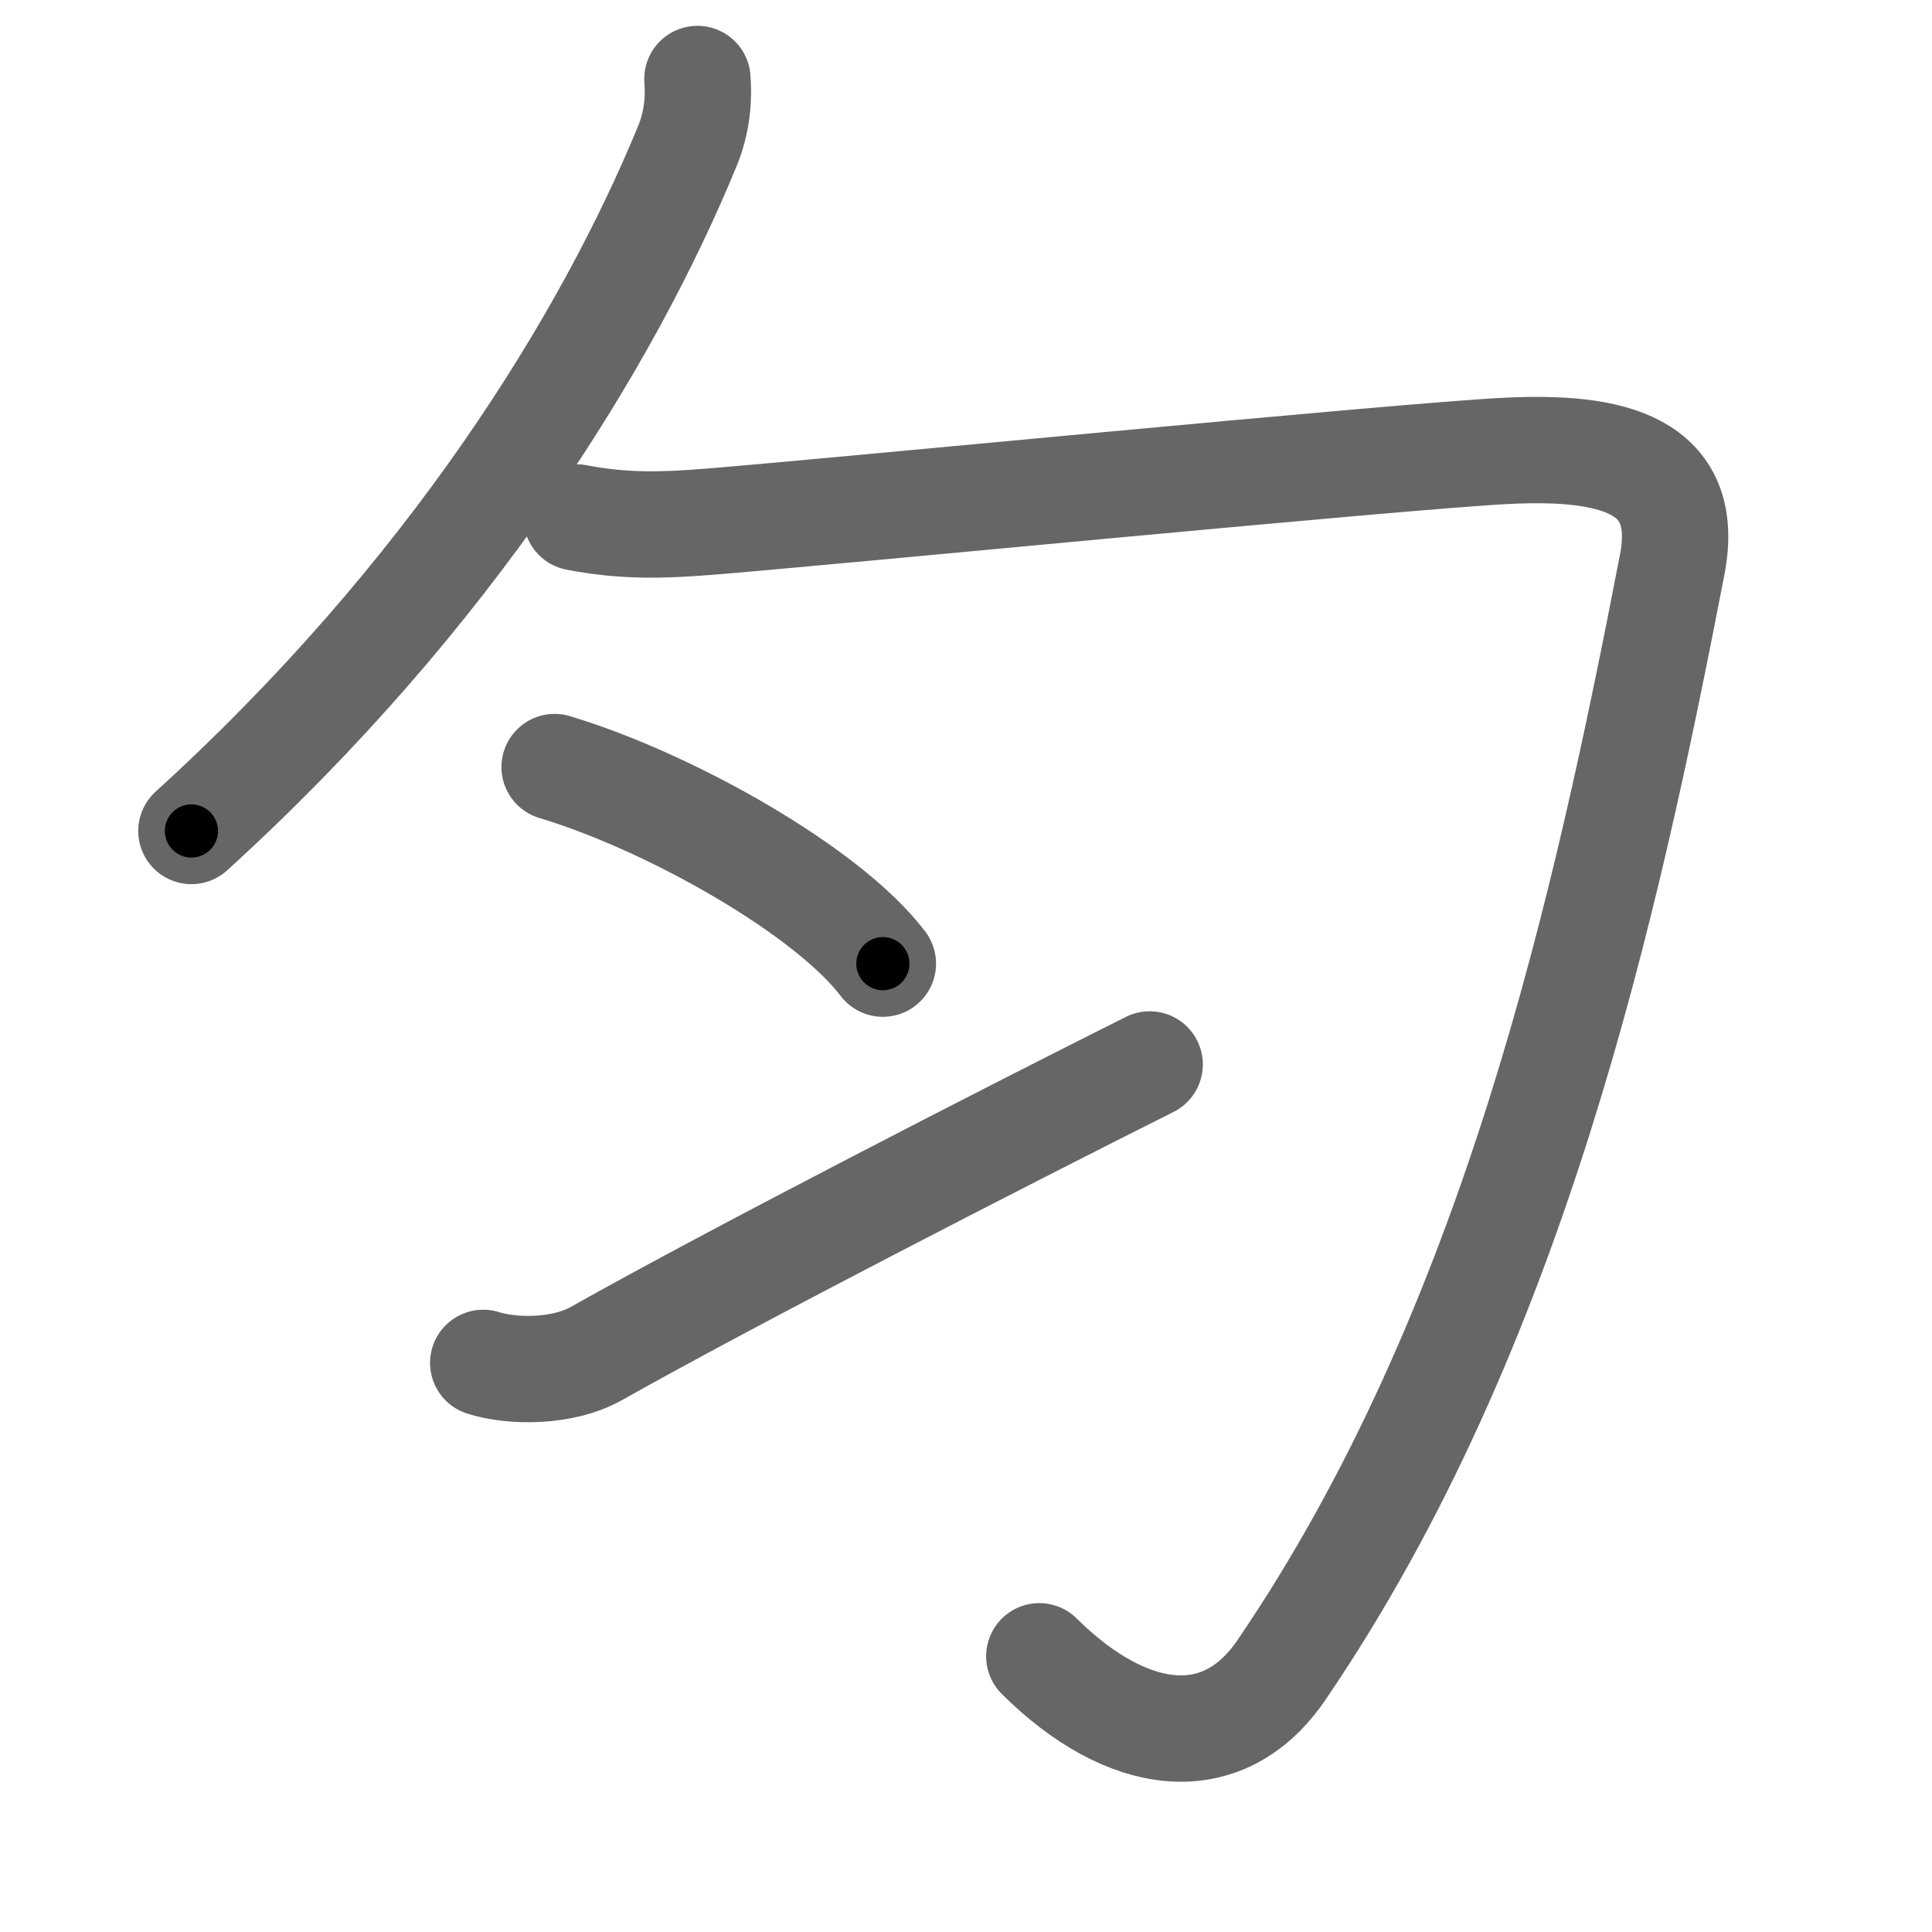 <svg xmlns="http://www.w3.org/2000/svg" viewBox="0 0 109 109" id="5300"><g fill="none" stroke="#666" stroke-width="6" stroke-linecap="round" stroke-linejoin="round"><g><g><g><path d="M39.347,4.457C39.427,5.474,39.363,6.822,38.785,8.229C34.26,19.237,25.434,33.568,10.799,46.882" /></g><path d="M32.527,29.193C35.271,29.725,37.502,29.631,39.909,29.442C45.894,28.98,79.288,25.705,85.065,25.433C90.842,25.161,95.448,26.131,94.341,31.866C90.634,51.009,85.418,74.964,72.292,94.226C68.954,99.121,63.546,98.317,58.636,93.445" /></g><g><g><g><path d="M31.291,43.276C37.823,45.239,46.713,50.276,49.81,54.367" /></g><g><path d="M27.264,76.892C28.9,77.412,31.741,77.435,33.634,76.371C41.305,72.044,56.855,64.062,64.862,60.054" /></g></g></g></g></g><g fill="none" stroke="#000" stroke-width="3" stroke-linecap="round" stroke-linejoin="round"><path d="M39.347,4.457C39.427,5.474,39.363,6.822,38.785,8.229C34.26,19.237,25.434,33.568,10.799,46.882" stroke-dasharray="51.947" stroke-dashoffset="51.947"><animate attributeName="stroke-dashoffset" values="51.947;51.947;0" dur="0.519s" fill="freeze" begin="0s;5300.click" /></path><path d="M32.527,29.193C35.271,29.725,37.502,29.631,39.909,29.442C45.894,28.98,79.288,25.705,85.065,25.433C90.842,25.161,95.448,26.131,94.341,31.866C90.634,51.009,85.418,74.964,72.292,94.226C68.954,99.121,63.546,98.317,58.636,93.445" stroke-dasharray="149.087" stroke-dashoffset="149.087"><animate attributeName="stroke-dashoffset" values="149.087" fill="freeze" begin="5300.click" /><animate attributeName="stroke-dashoffset" values="149.087;149.087;0" keyTimes="0;0.316;1" dur="1.64s" fill="freeze" begin="0s;5300.click" /></path><path d="M31.291,43.276C37.823,45.239,46.713,50.276,49.81,54.367" stroke-dasharray="21.836" stroke-dashoffset="21.836"><animate attributeName="stroke-dashoffset" values="21.836" fill="freeze" begin="5300.click" /><animate attributeName="stroke-dashoffset" values="21.836;21.836;0" keyTimes="0;0.883;1" dur="1.858s" fill="freeze" begin="0s;5300.click" /></path><path d="M27.264,76.892C28.9,77.412,31.741,77.435,33.634,76.371C41.305,72.044,56.855,64.062,64.862,60.054" stroke-dasharray="41.78" stroke-dashoffset="41.78"><animate attributeName="stroke-dashoffset" values="41.78" fill="freeze" begin="5300.click" /><animate attributeName="stroke-dashoffset" values="41.78;41.78;0" keyTimes="0;0.816;1" dur="2.276s" fill="freeze" begin="0s;5300.click" /></path></g></svg>